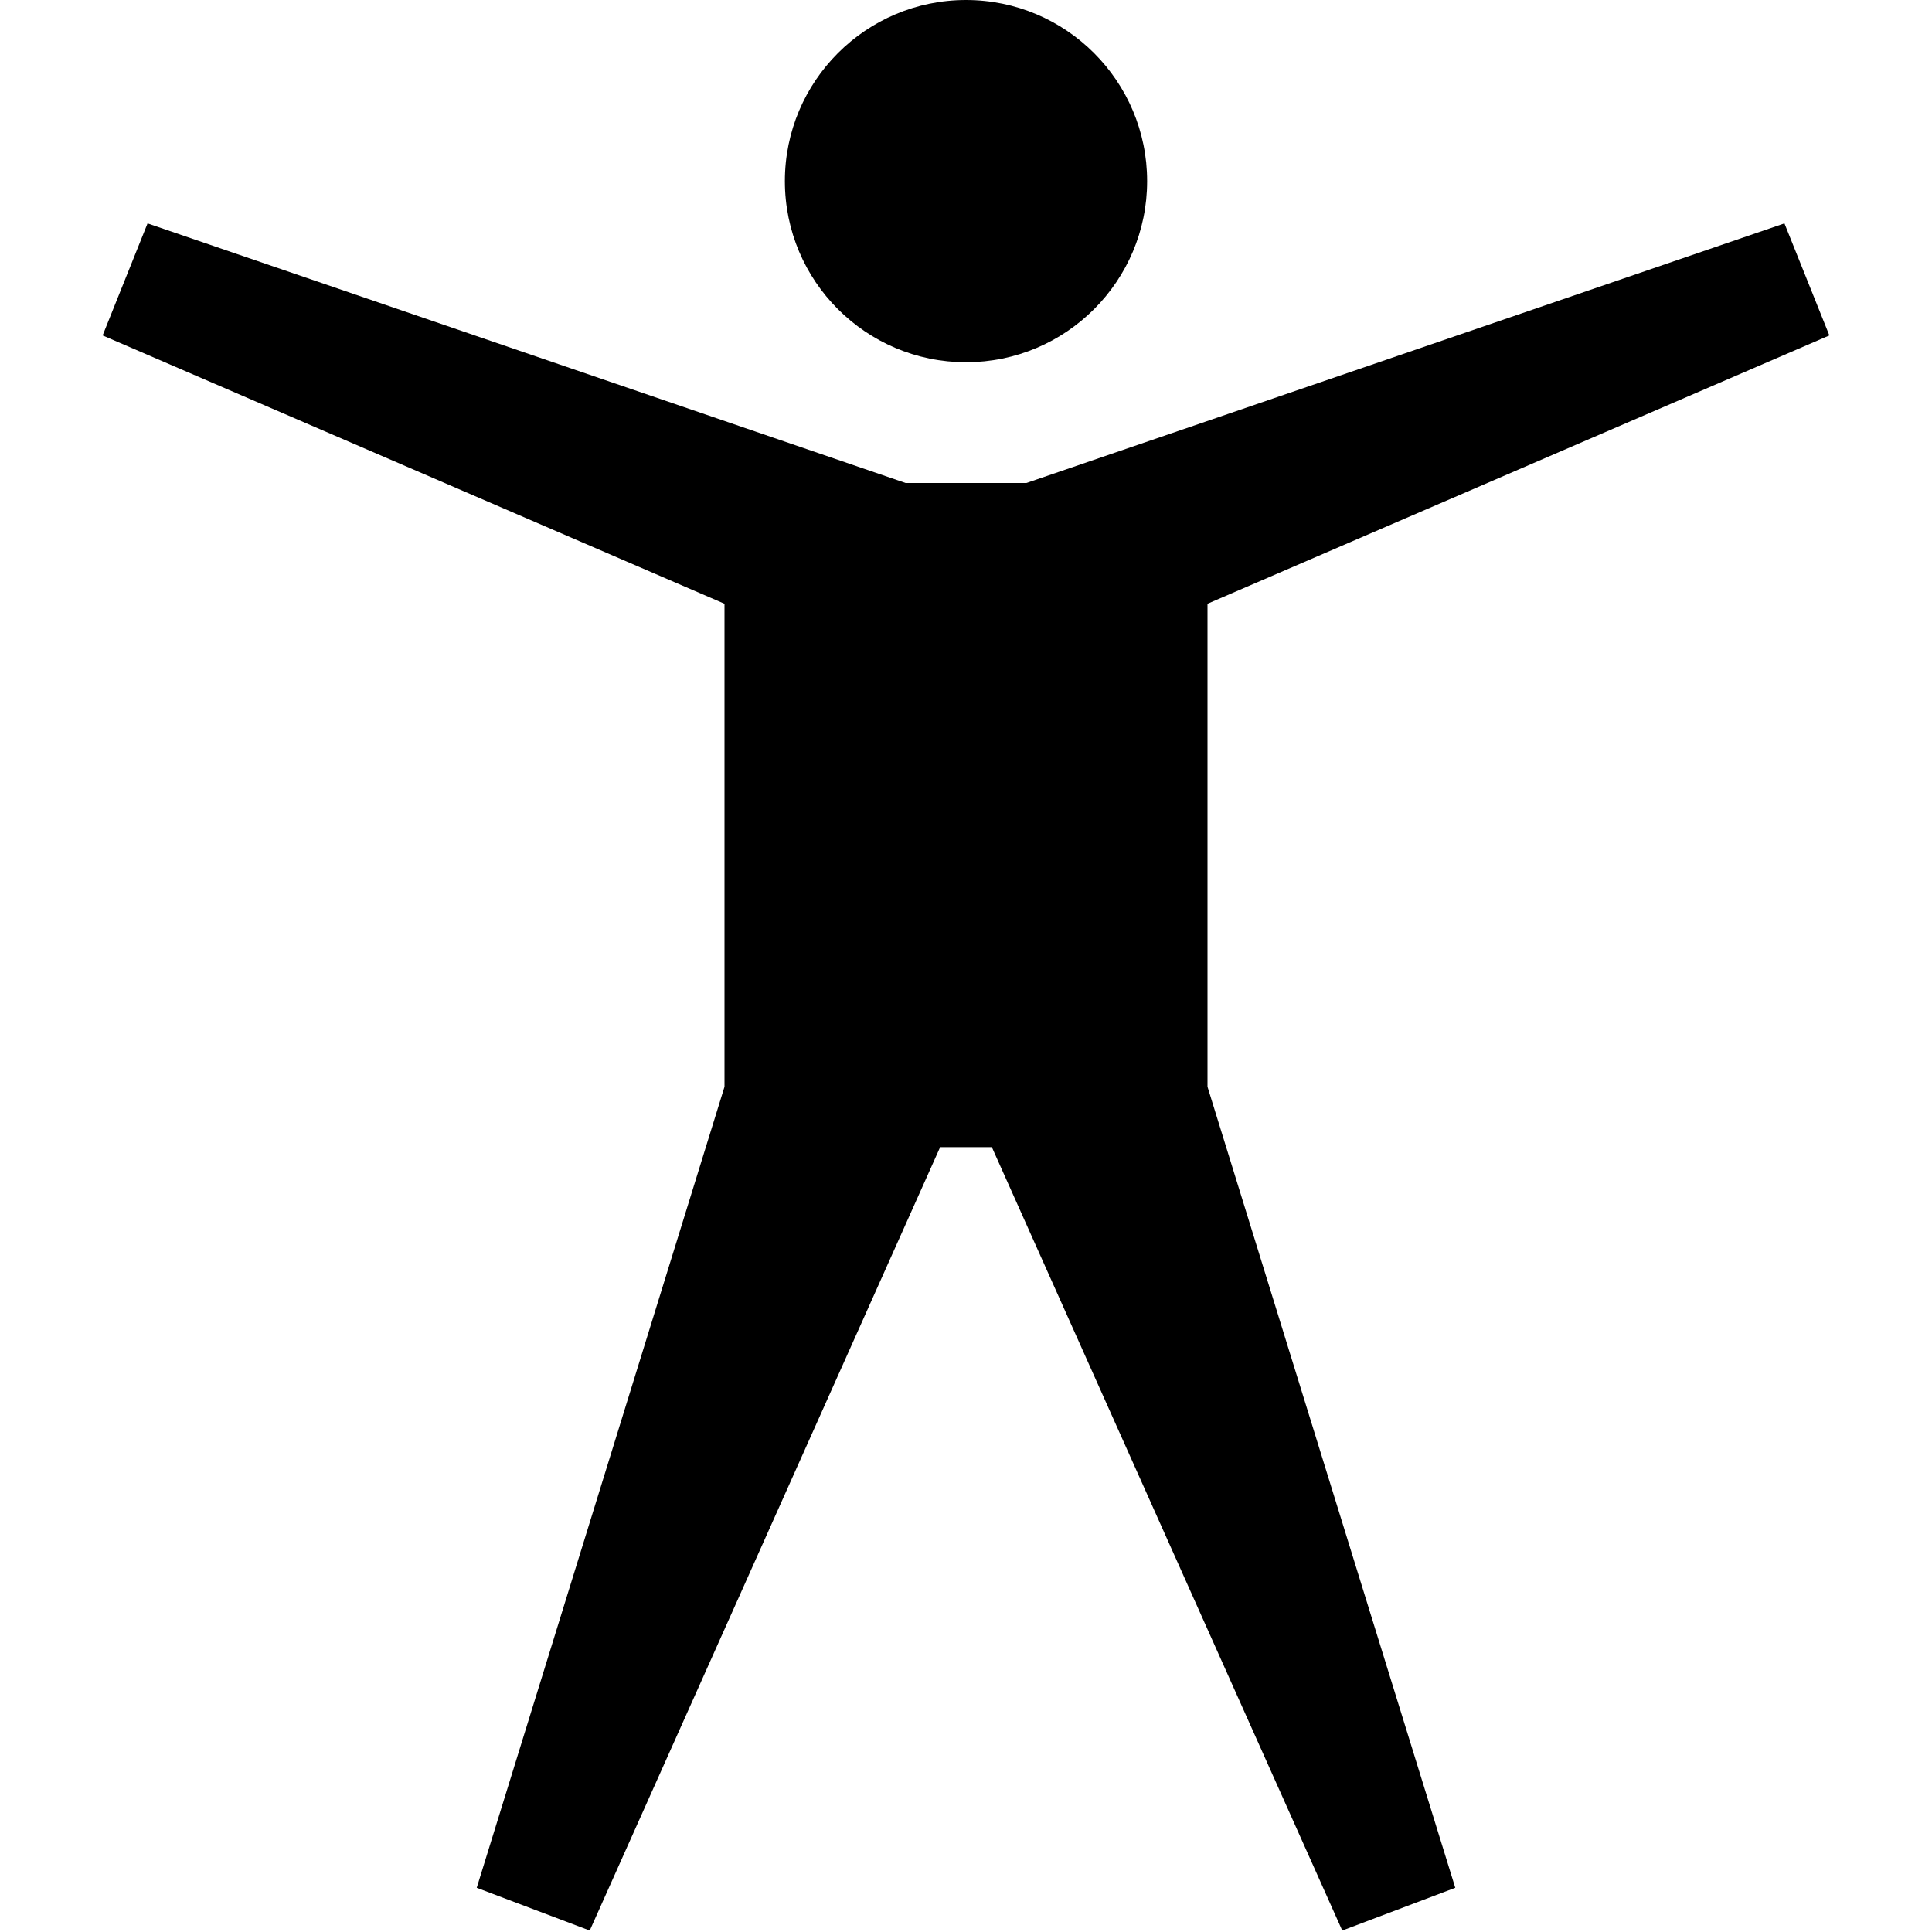 <!-- Generated by IcoMoon.io -->
<svg version="1.1" xmlns="http://www.w3.org/2000/svg" width="8" height="8" viewBox="0 0 8 8">
<title>accessibility</title>
<path d="M3.25 0.75c0-0.414 0.336-0.75 0.75-0.75s0.75 0.336 0.75 0.75c0 0.414-0.336 0.75-0.75 0.75s-0.75-0.336-0.75-0.75z"></path>
<path d="M5 2.5l2.575-1.111-0.186-0.464-3.139 1.075h-0.5l-3.139-1.075-0.186 0.464 2.575 1.111v2l-1.026 3.317 0.468 0.177 1.451-3.244h0.214l1.451 3.244 0.468-0.177-1.026-3.317z"></path>
</svg>
